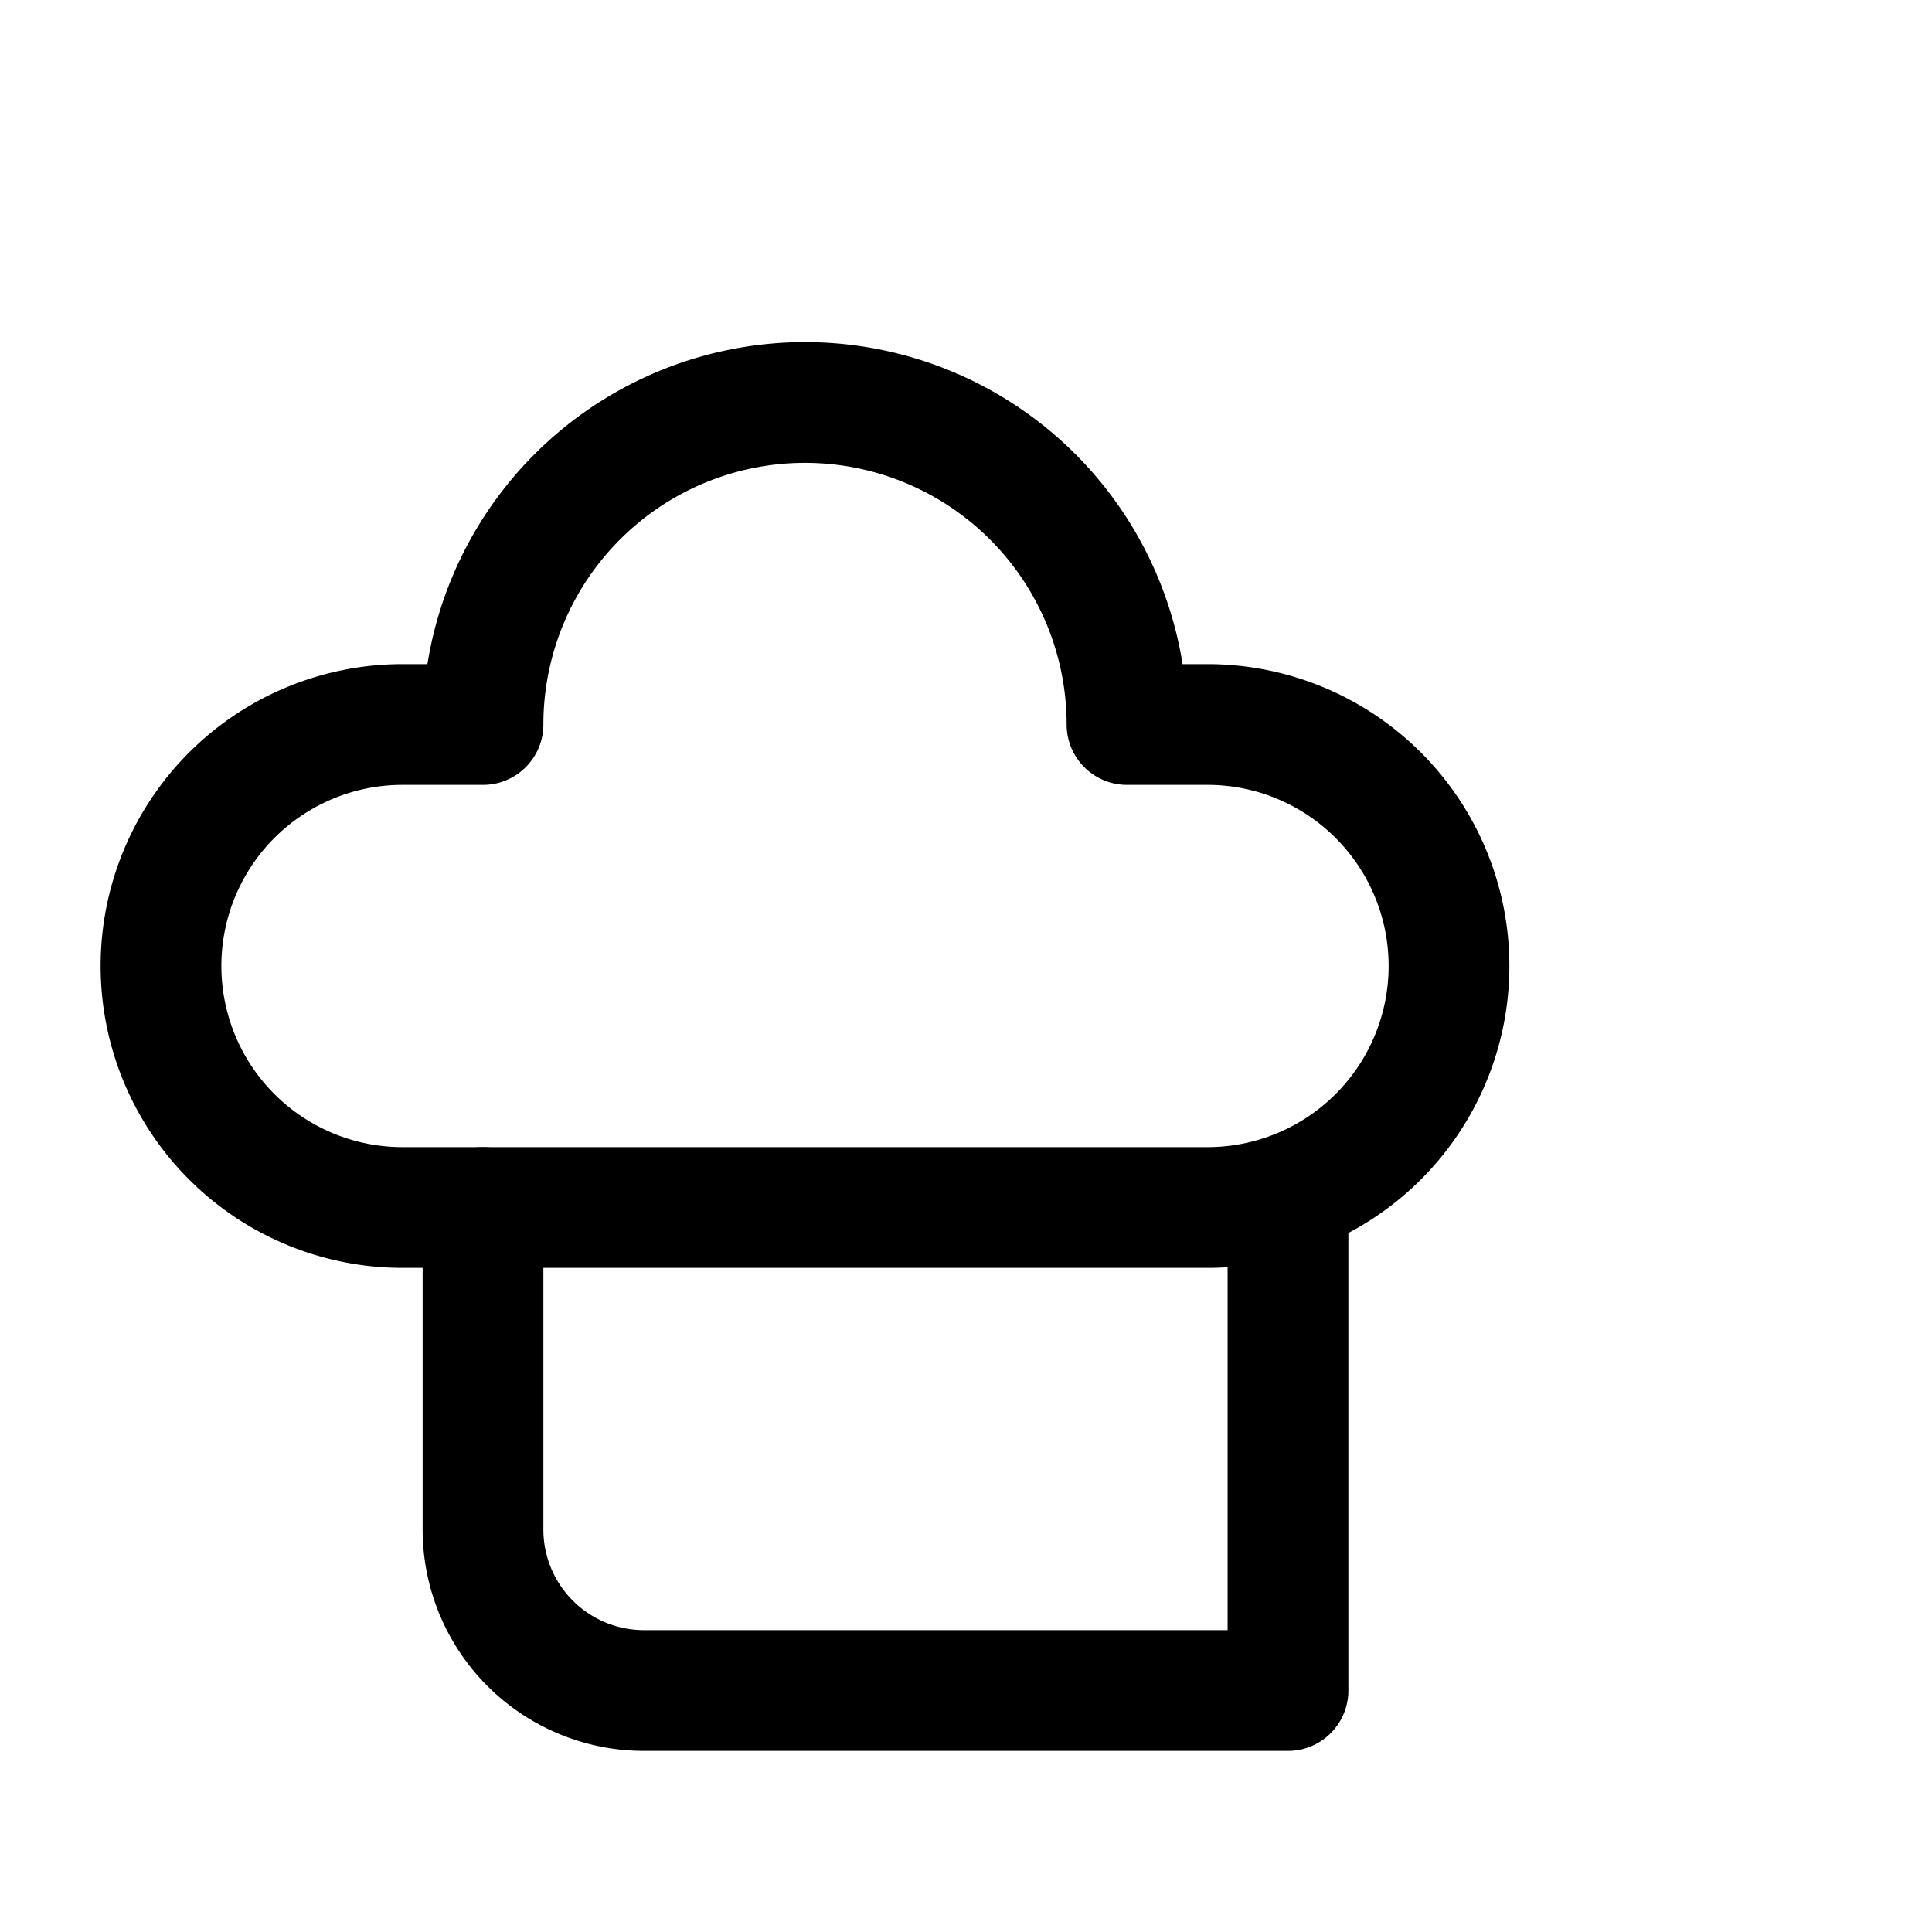 <svg xmlns='http://www.w3.org/2000/svg' width='48' height='48' viewBox='0 0 24 24' fill='none' stroke='currentColor' stroke-width='1.5' stroke-linecap='round' stroke-linejoin='round'>
  <path d='M6 9a4 4 0 0 1 8 0h1a3 3 0 1 1 0 6H5a3 3 0 0 1 0-6h1z'/>
  <path d='M6 15v4a2 2 0 0 0 2 2h8v-6'/>
</svg>